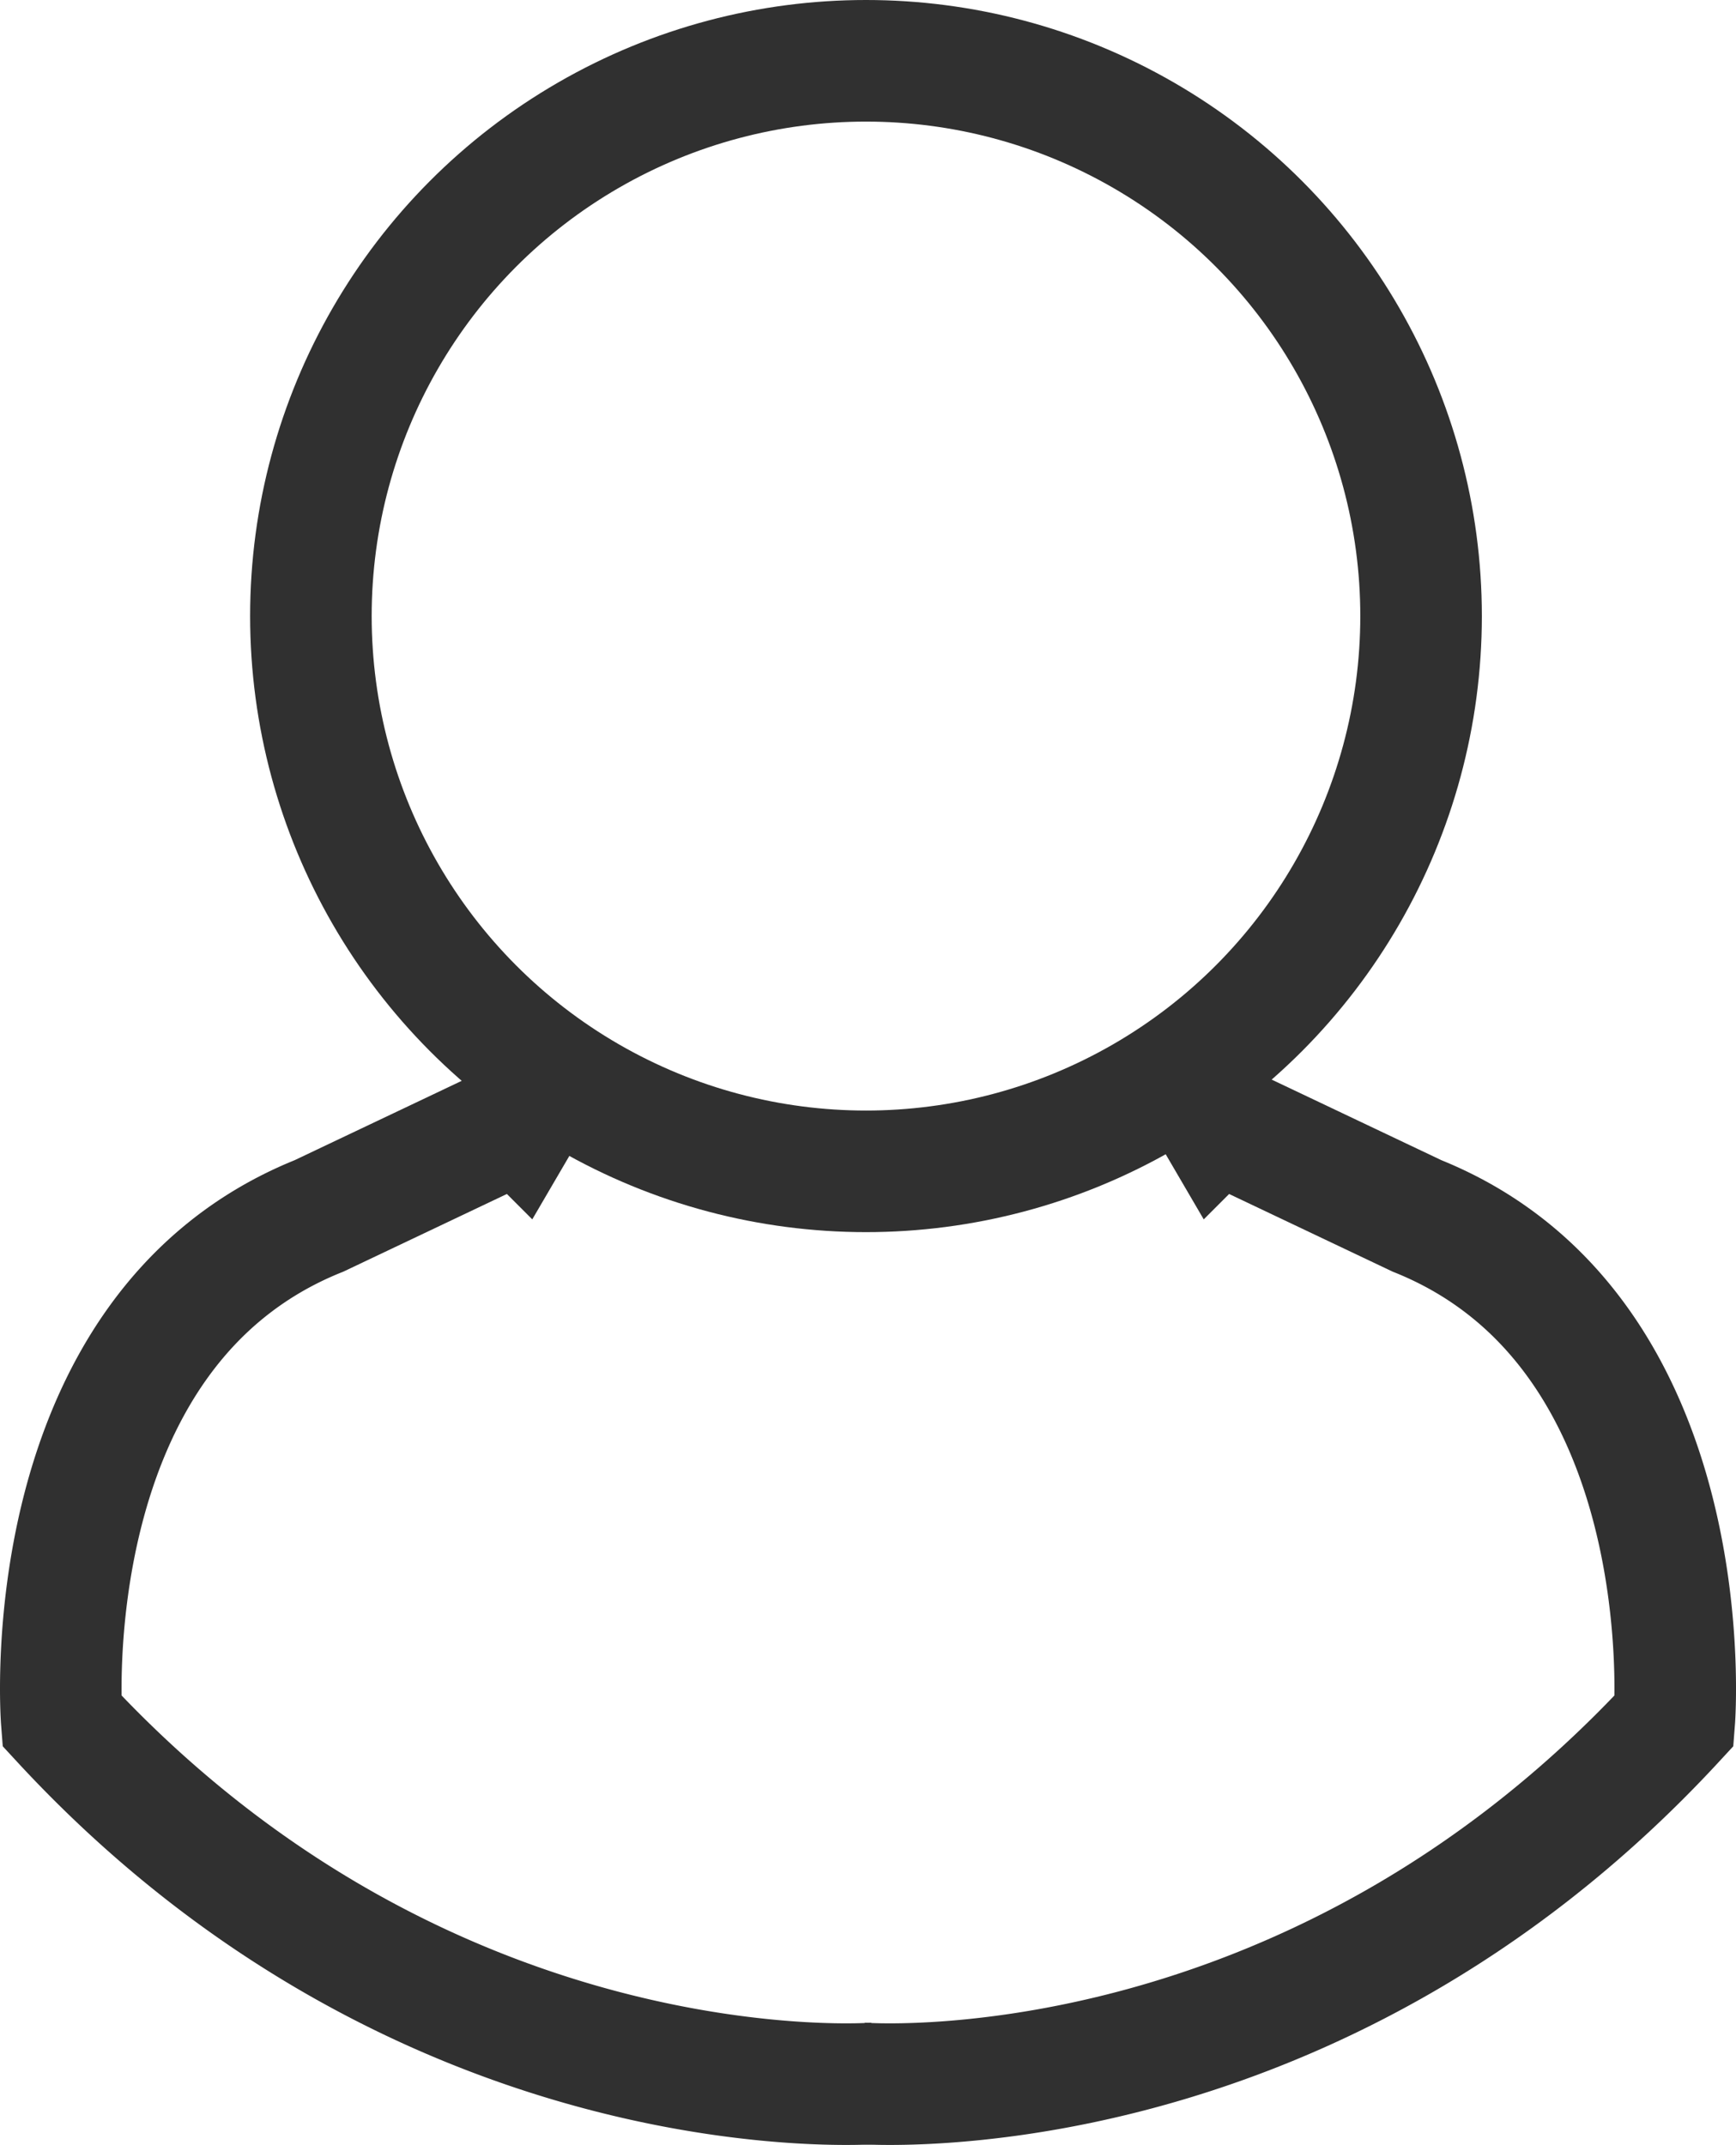 <svg xmlns="http://www.w3.org/2000/svg" viewBox="0 0 85.691 105.843"><title>Asset 2</title><g id="Layer_2" data-name="Layer 2">
<g id="Layer_1-2" data-name="Layer 1"><g><circle cx="42.746" cy="30.4" r="27.4" style="fill:none;stroke:#303030;stroke-miterlimit:10;stroke-width:6px"/>
<path d="M42.446,102.8s22,1.8,40.2-17.9c0,0,1.5-19.2-12.7-24.9l-9.9-4.7a5.42,5.42,0,0,1-.7-3.4" style="fill:none;stroke:#303030;stroke-miterlimit:10;stroke-width:6px"/>
<path d="M43.246,102.8s-22,1.8-40.2-17.9c0,0-1.5-19.2,12.7-24.9l9.9-4.7a5.42,5.42,0,0,0,.7-3.4" style="fill:none;stroke:#303030;stroke-miterlimit:10;stroke-width:6px"/>
</g></g></g></svg>